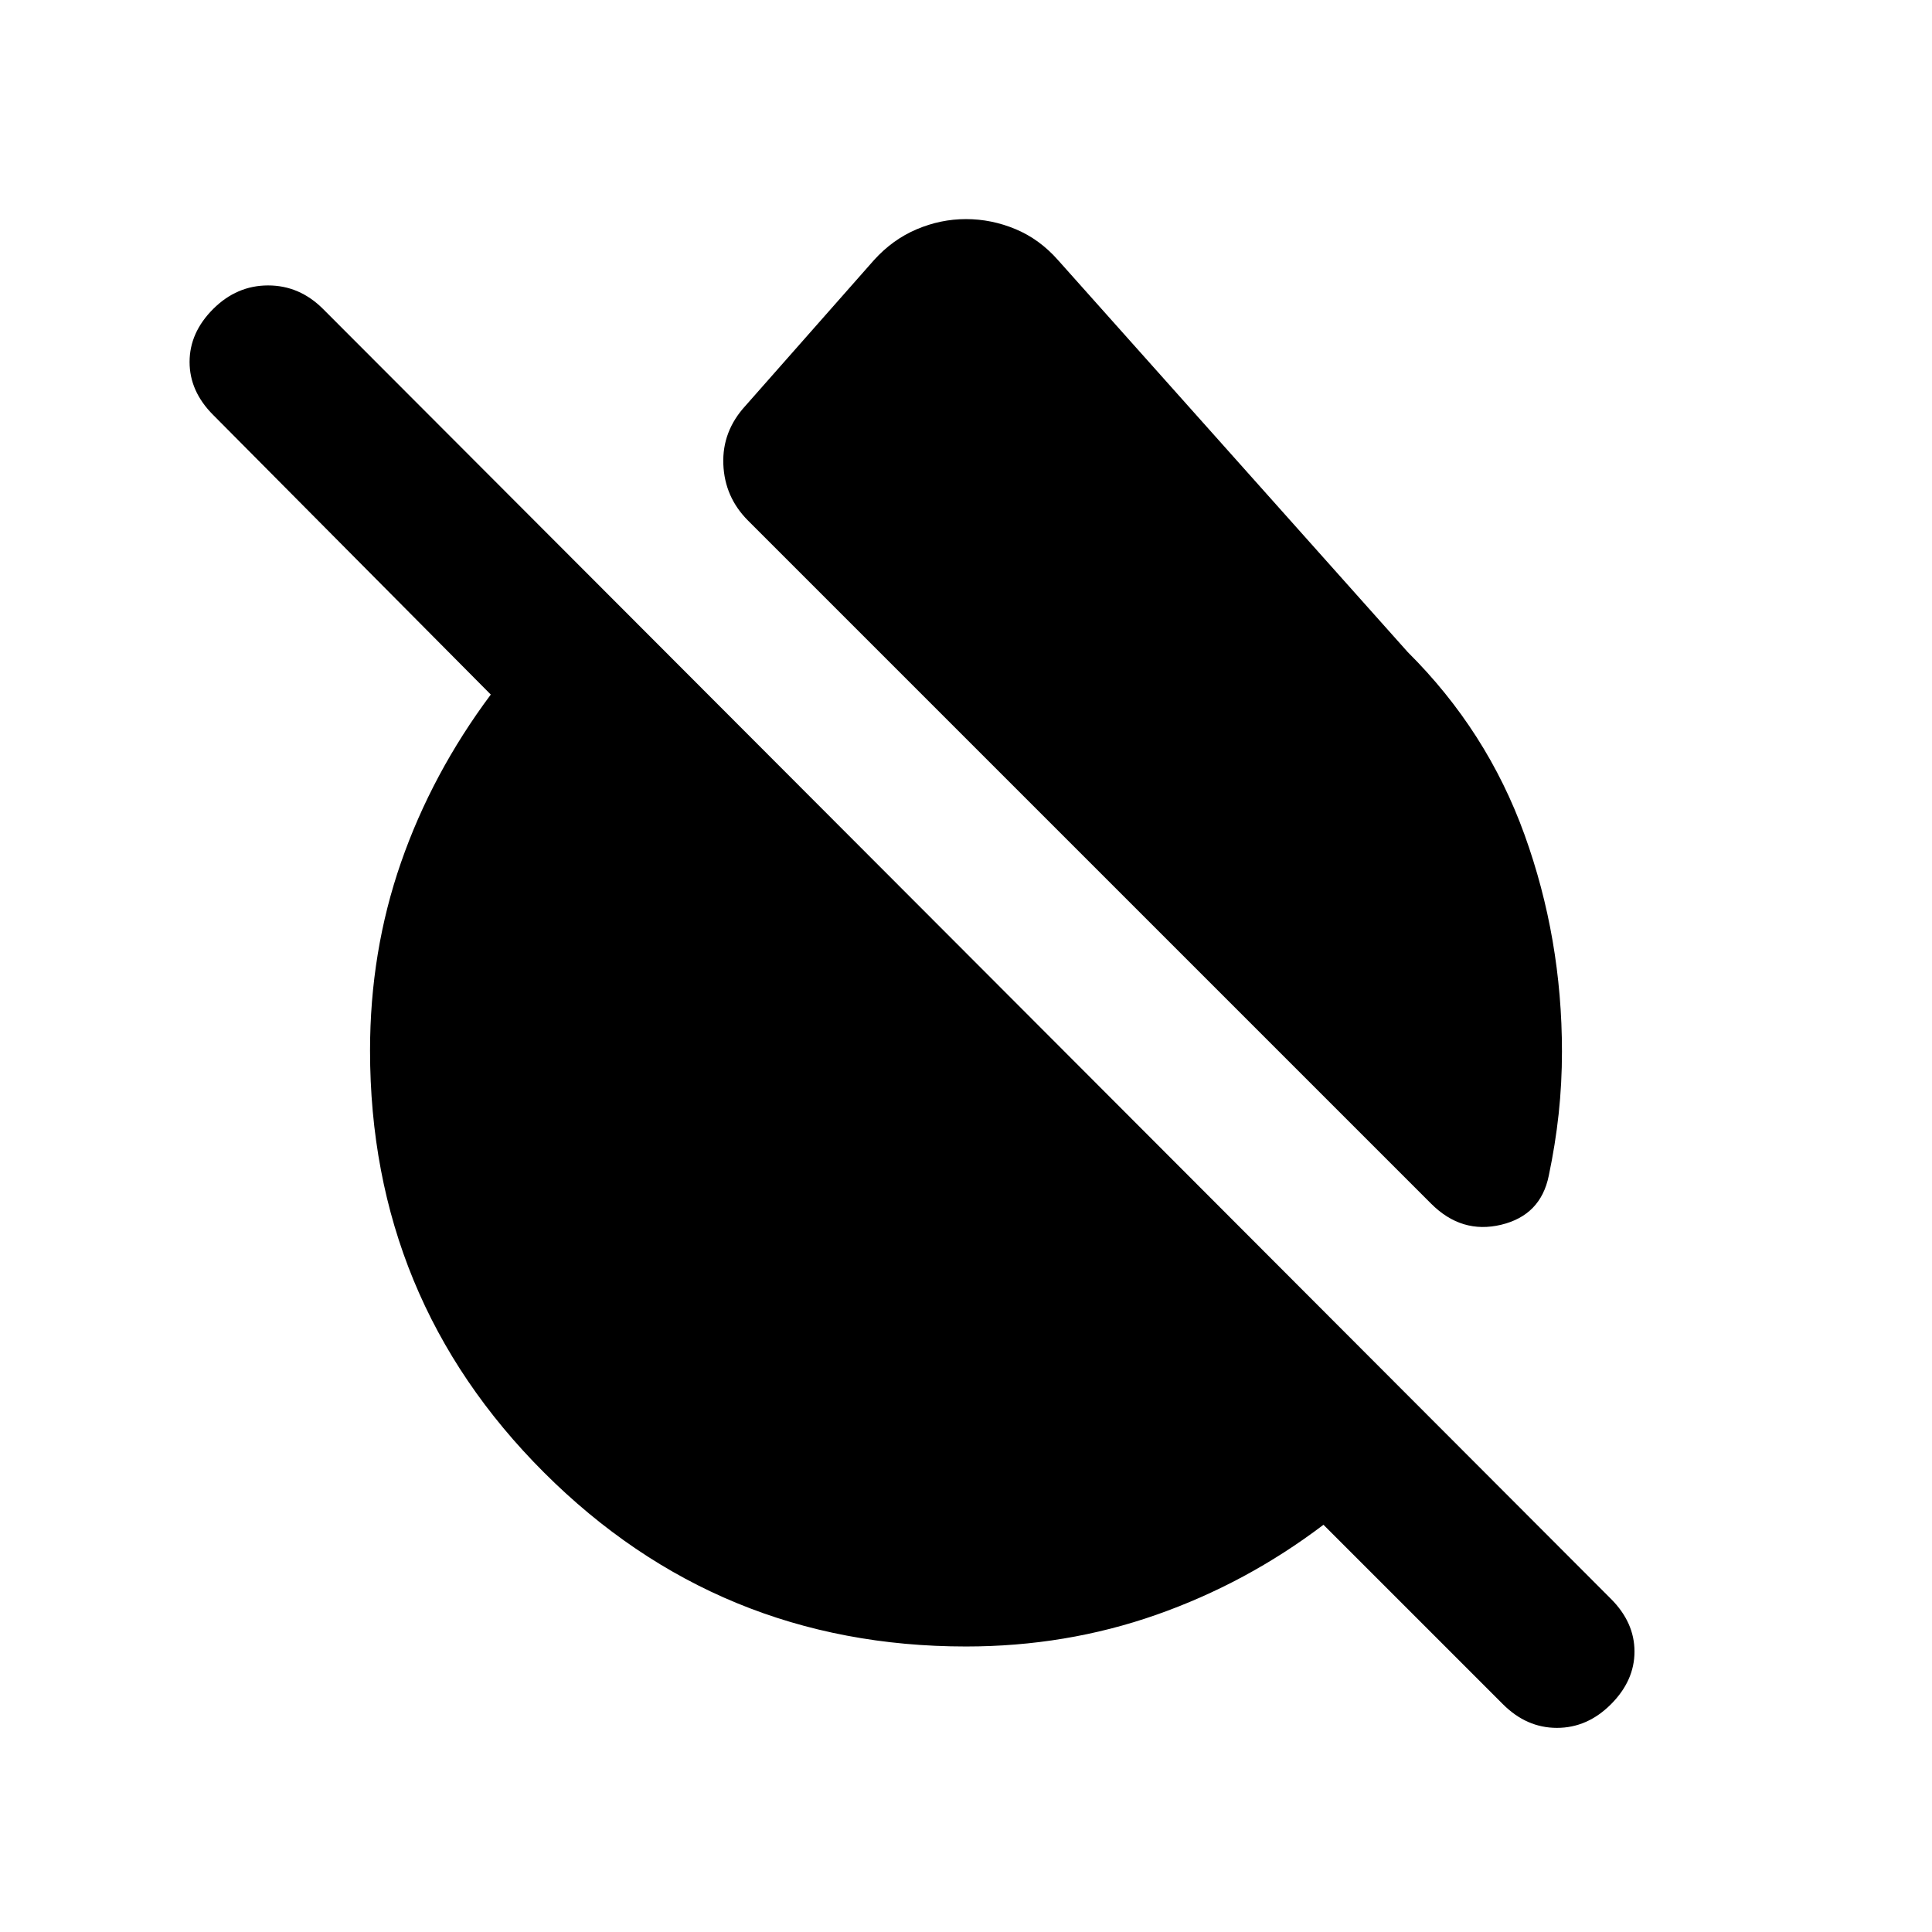 <svg xmlns="http://www.w3.org/2000/svg" height="20" viewBox="0 -960 960 960" width="20"><path d="M699.5-635.98q39.43 39.2 58.03 90.75 18.6 51.56 18.6 107.71 0 15.8-1.64 30.99-1.64 15.18-4.92 30.75-4 19.63-23.64 24.35-19.63 4.71-34.78-10.44L371.72-701.3q-11.68-11.68-12.3-28.07-.62-16.39 11.06-29.07l63.78-72.3q9.2-10.19 21.13-15.29 11.94-5.1 24.61-5.1t24.61 4.98q11.93 4.98 21.13 15.41L699.5-635.98ZM480-141.87q-123.11 0-209.62-86.39T183.87-438q0-49.2 15.38-93.43 15.38-44.24 44.62-83.44L105.91-753.83Q94.2-765.54 94.2-780.14q0-14.6 11.71-26.32 11.72-11.71 27.32-11.71t27.31 11.71l639.92 640.92q11.71 11.71 11.71 26.19t-11.71 26.2q-11.72 11.72-26.82 11.72t-26.81-11.72l-89.2-89.2q-38.24 29-83.1 44.74-44.86 15.74-94.53 15.74Z"/></svg>